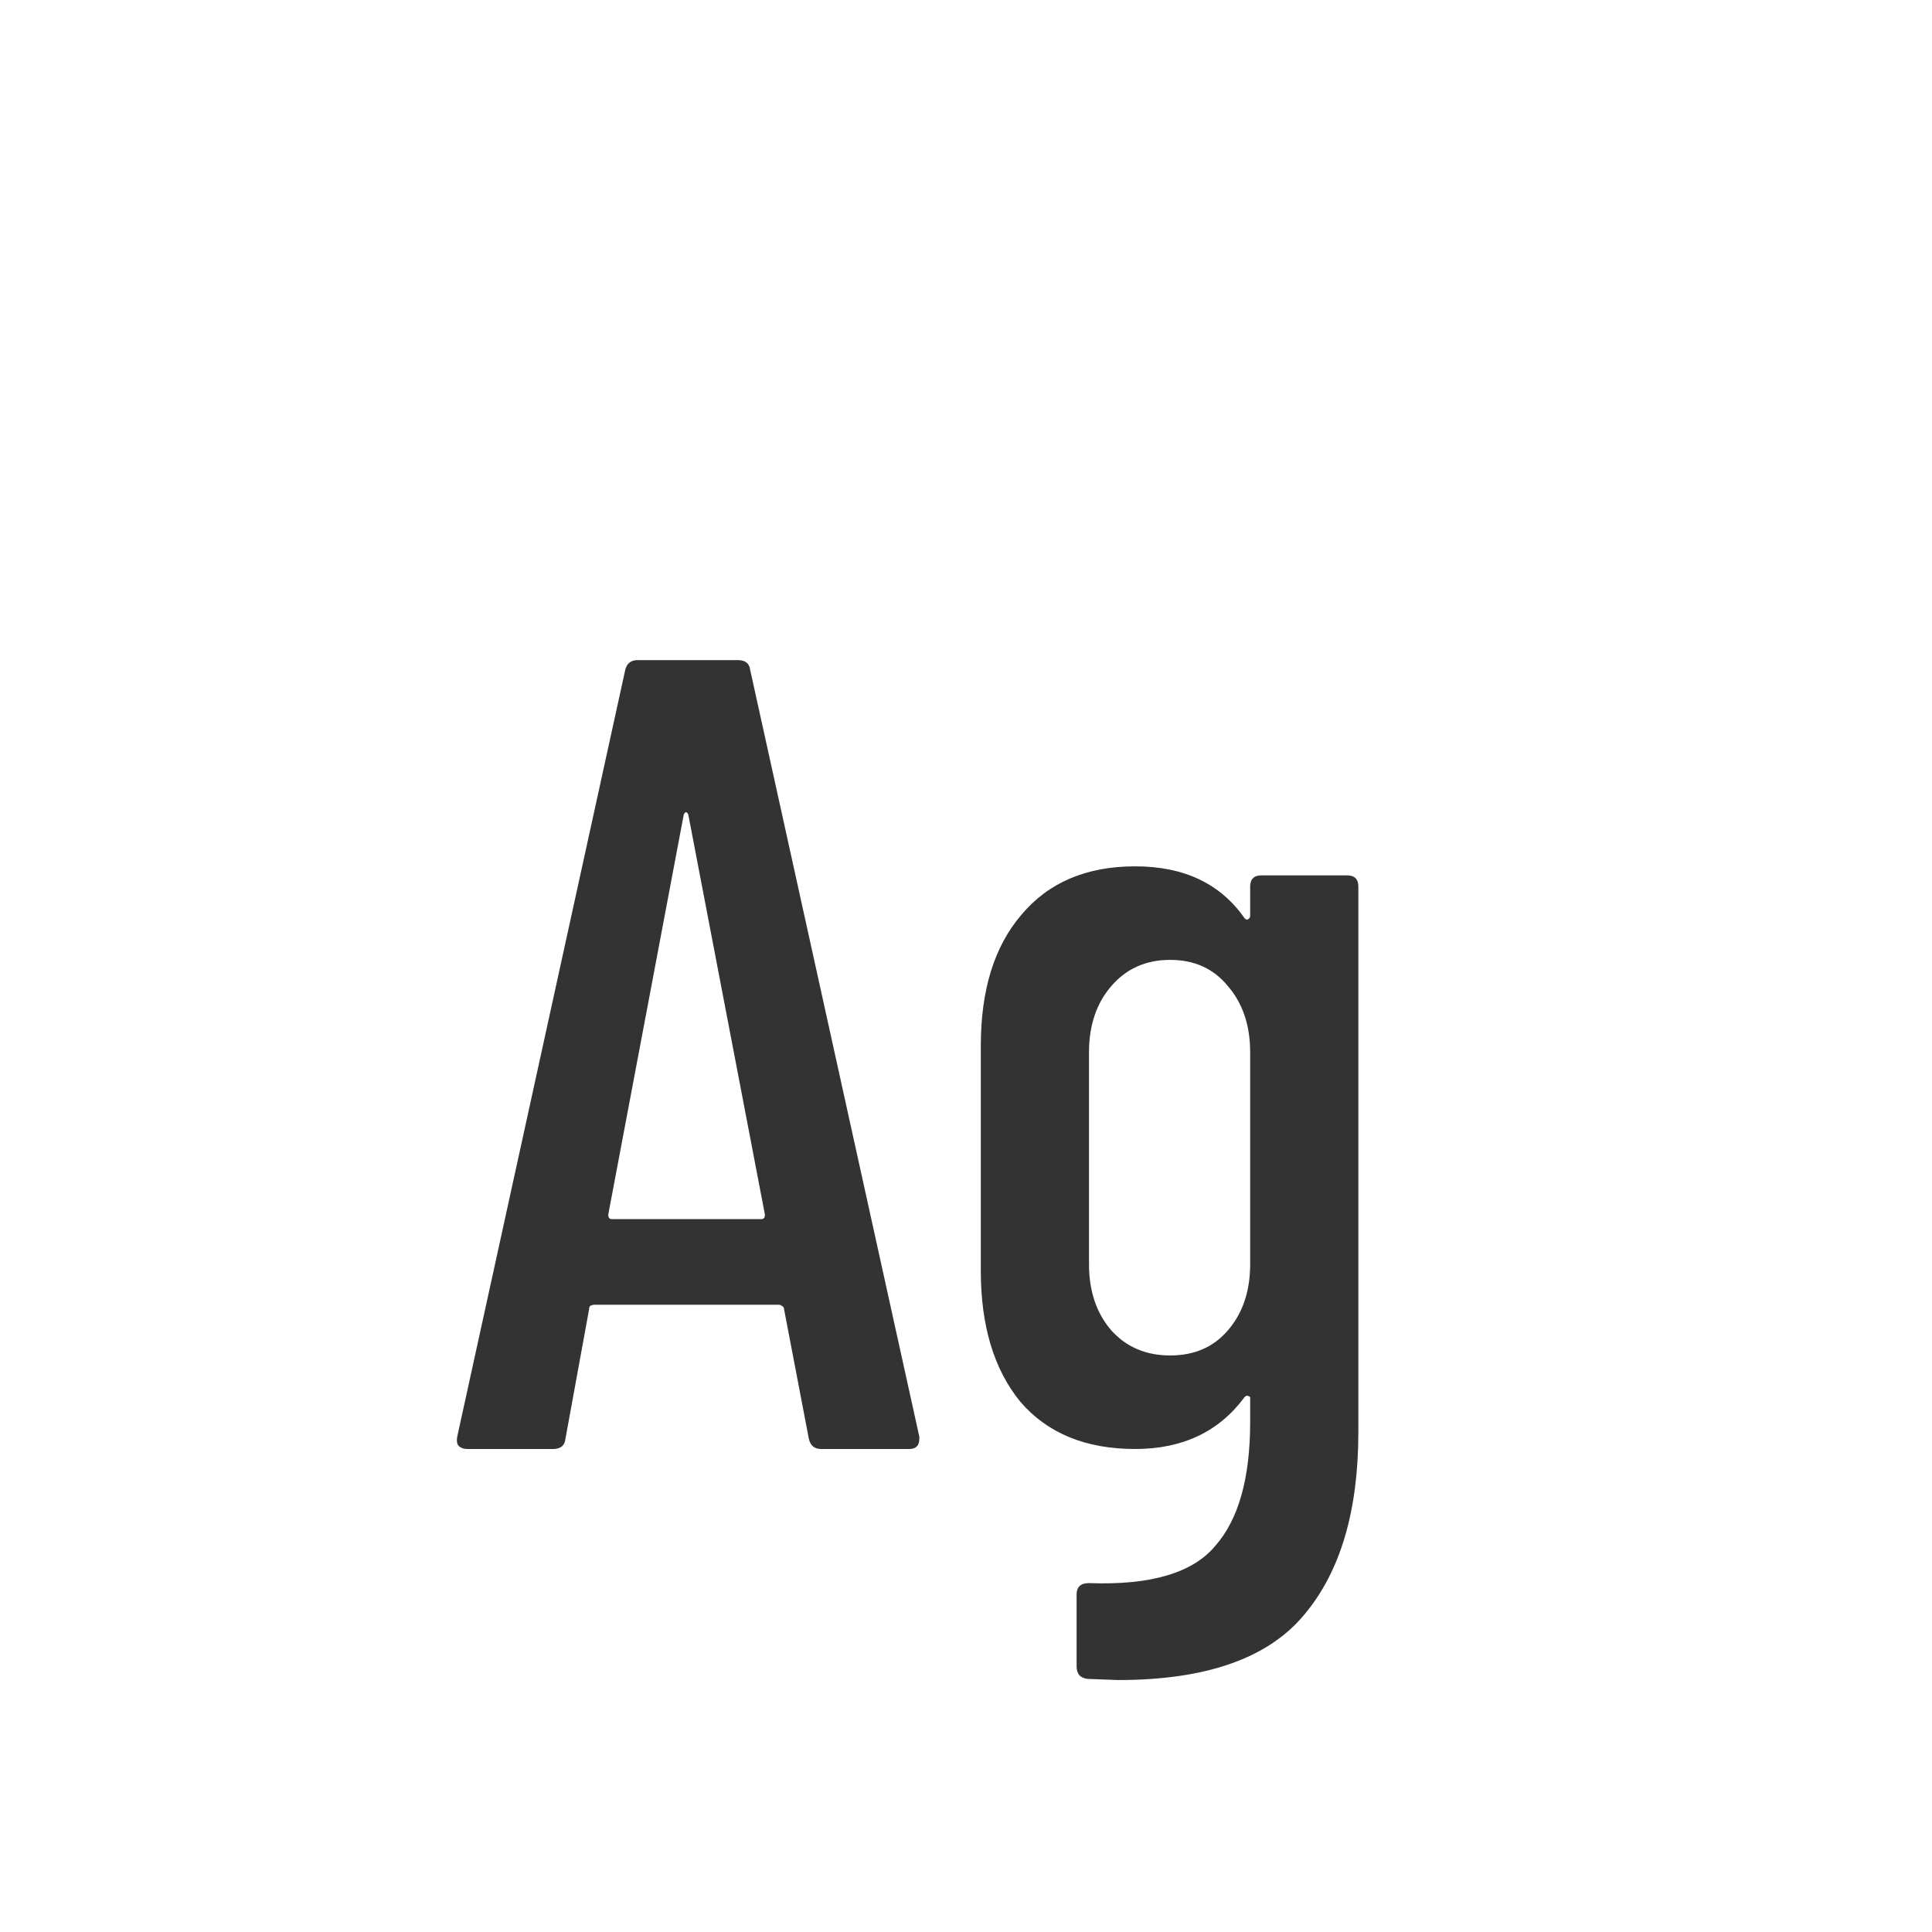 <svg width="24" height="24" viewBox="0 0 24 24" fill="none" xmlns="http://www.w3.org/2000/svg">
<path d="M10.202 18C10.118 18 10.067 17.958 10.048 17.874L9.74 16.264C9.74 16.245 9.731 16.231 9.712 16.222C9.703 16.213 9.689 16.208 9.67 16.208H7.388C7.369 16.208 7.351 16.213 7.332 16.222C7.323 16.231 7.318 16.245 7.318 16.264L7.024 17.874C7.015 17.958 6.963 18 6.87 18H5.806C5.759 18 5.722 17.986 5.694 17.958C5.675 17.93 5.671 17.893 5.68 17.846L7.766 8.326C7.785 8.242 7.836 8.2 7.92 8.2H9.166C9.259 8.2 9.311 8.242 9.32 8.326L11.42 17.846V17.874C11.42 17.958 11.378 18 11.294 18H10.202ZM7.556 15.088C7.556 15.125 7.57 15.144 7.598 15.144H9.46C9.488 15.144 9.502 15.125 9.502 15.088L8.55 10.118C8.541 10.099 8.531 10.09 8.522 10.09C8.513 10.09 8.503 10.099 8.494 10.118L7.556 15.088ZM15.53 11.014C15.53 10.921 15.577 10.874 15.67 10.874H16.734C16.827 10.874 16.874 10.921 16.874 11.014V17.79C16.874 18.77 16.65 19.526 16.202 20.058C15.754 20.599 14.984 20.87 13.892 20.87L13.514 20.856C13.421 20.847 13.374 20.795 13.374 20.702V19.806C13.374 19.713 13.425 19.666 13.528 19.666C14.293 19.694 14.816 19.54 15.096 19.204C15.385 18.877 15.53 18.364 15.53 17.664V17.37C15.53 17.351 15.521 17.342 15.502 17.342C15.493 17.333 15.479 17.337 15.46 17.356C15.143 17.785 14.69 18 14.102 18C13.486 18 13.01 17.804 12.674 17.412C12.347 17.011 12.184 16.469 12.184 15.788V12.988C12.184 12.297 12.352 11.756 12.688 11.364C13.024 10.963 13.495 10.762 14.102 10.762C14.709 10.762 15.161 10.977 15.46 11.406C15.479 11.425 15.493 11.429 15.502 11.42C15.521 11.411 15.53 11.397 15.53 11.378V11.014ZM14.536 16.838C14.835 16.838 15.073 16.735 15.25 16.53C15.437 16.315 15.53 16.04 15.53 15.704V13.072C15.53 12.736 15.437 12.461 15.25 12.246C15.073 12.031 14.835 11.924 14.536 11.924C14.237 11.924 13.995 12.031 13.808 12.246C13.621 12.461 13.528 12.736 13.528 13.072V15.704C13.528 16.04 13.621 16.315 13.808 16.53C13.995 16.735 14.237 16.838 14.536 16.838Z" fill="#333333"/>
</svg>
